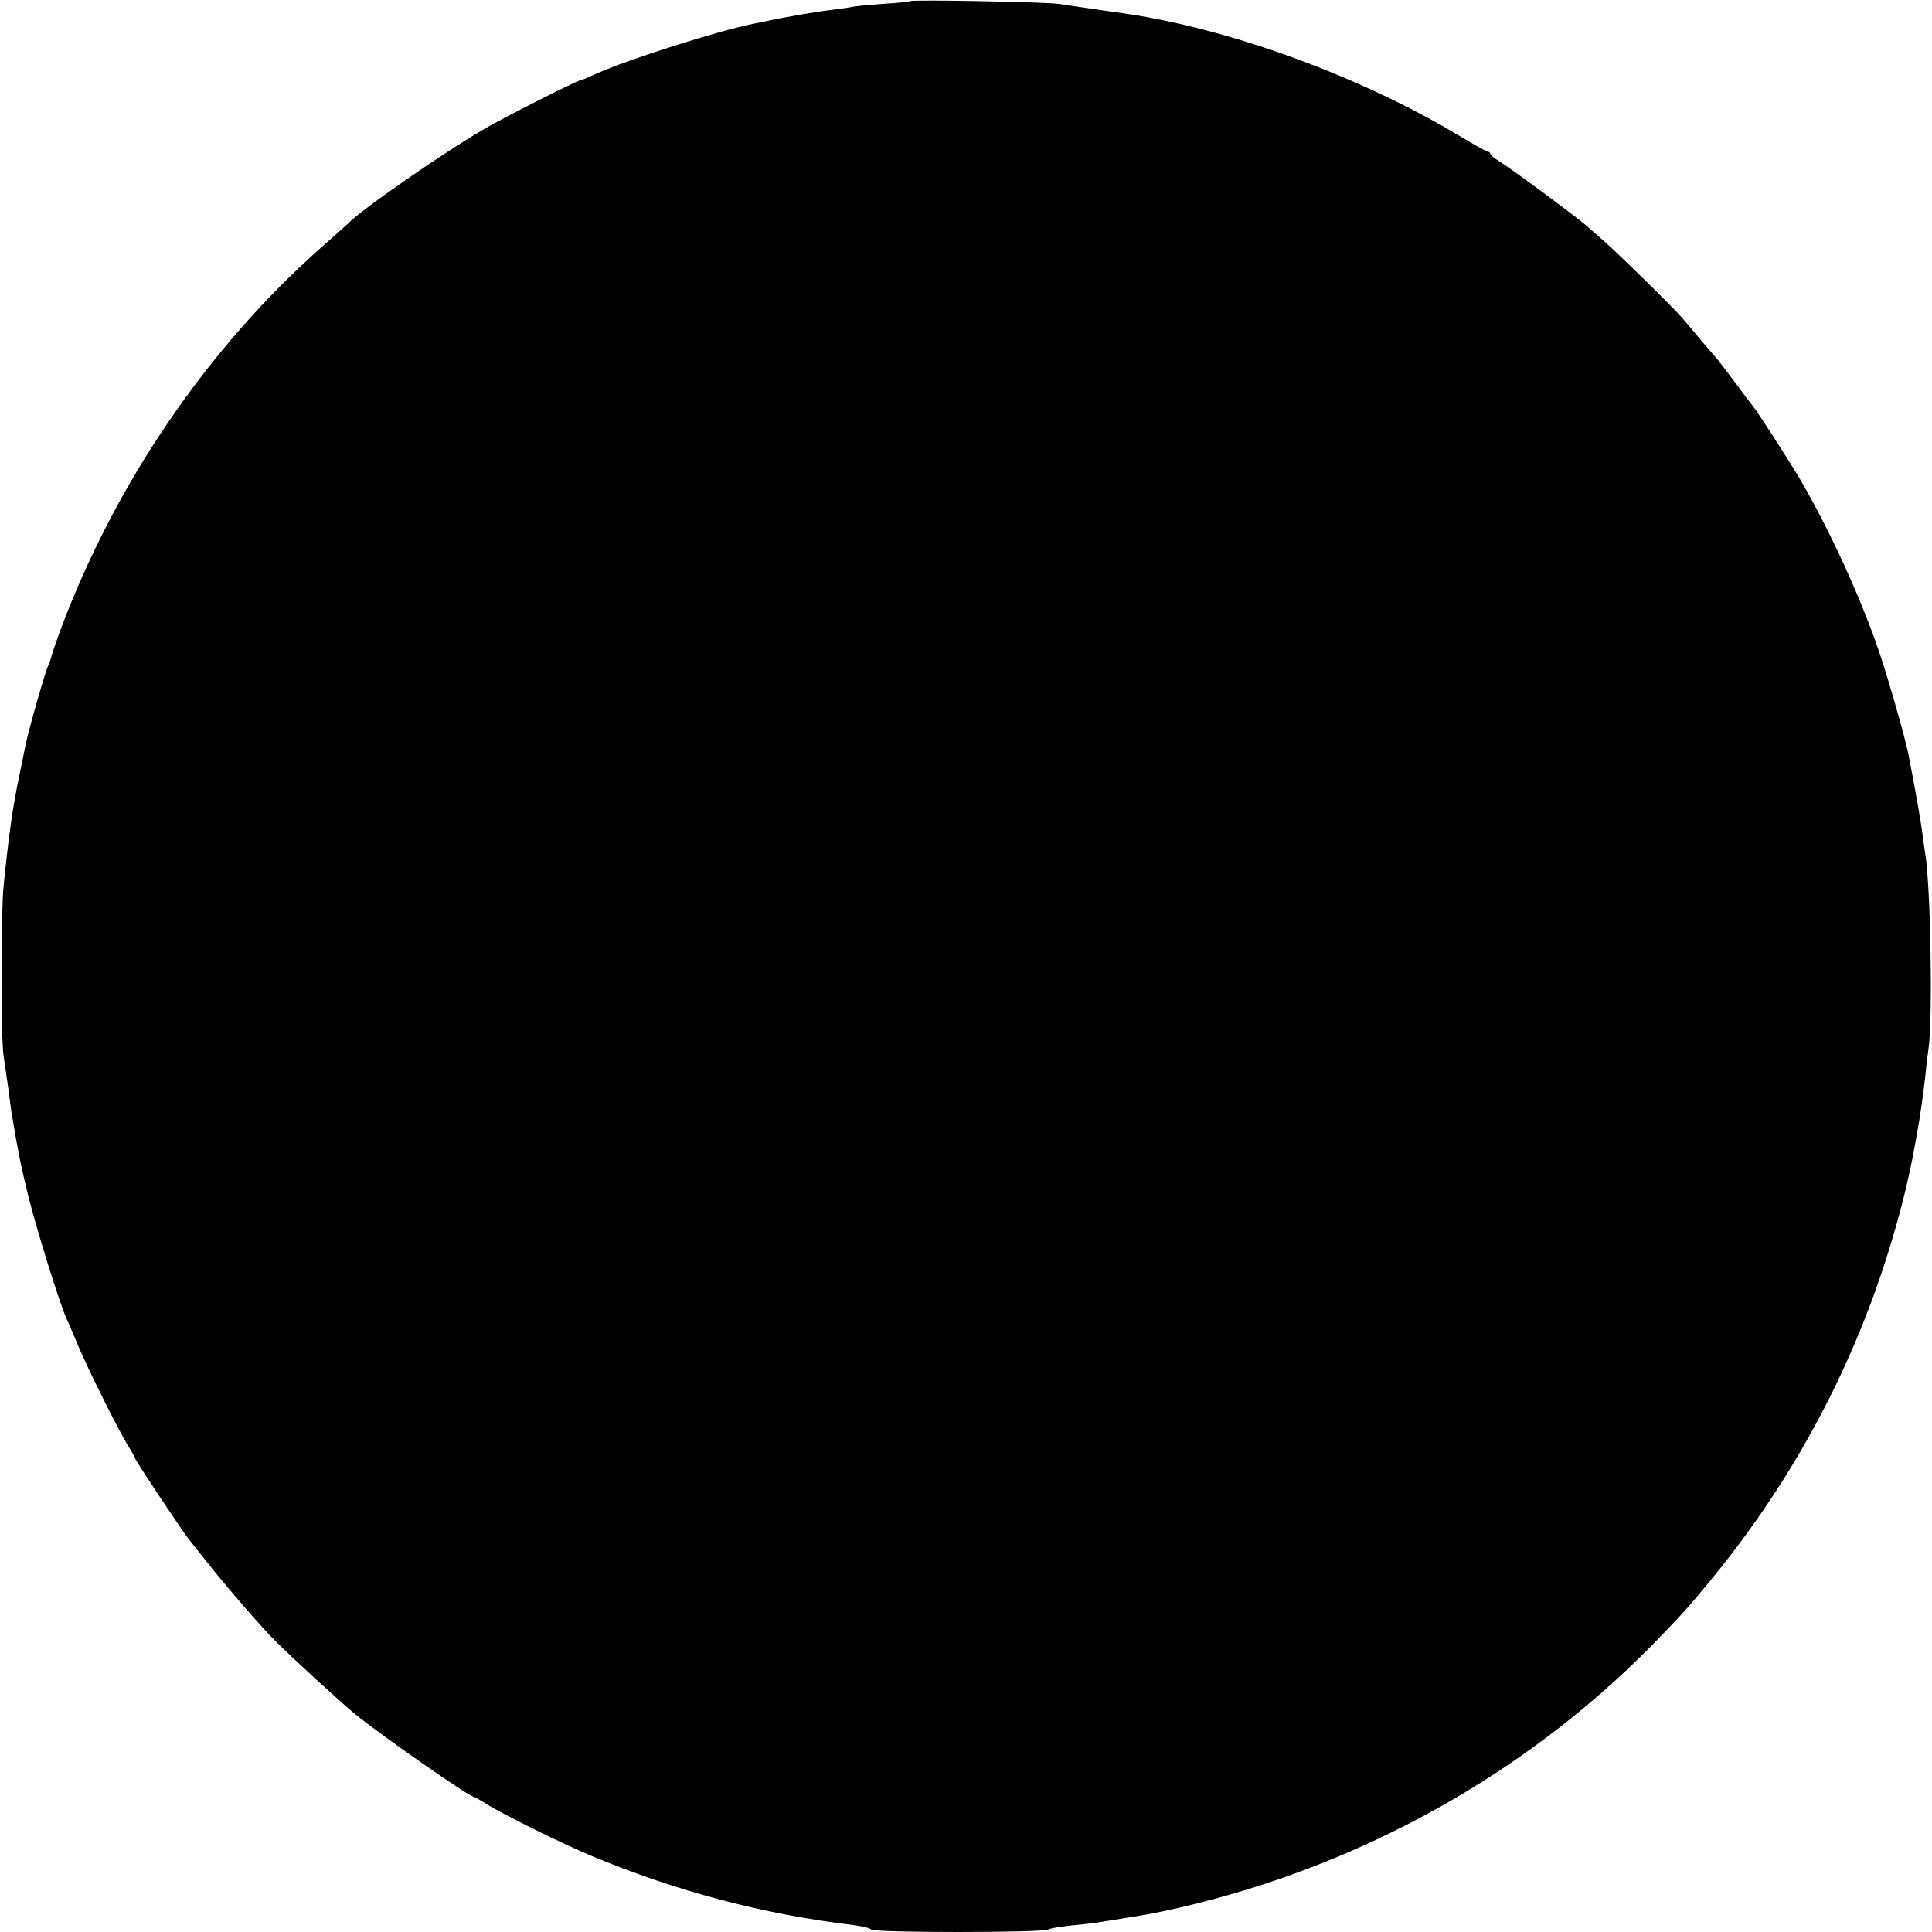 <?xml version="1.0" standalone="no"?>
<!DOCTYPE svg PUBLIC "-//W3C//DTD SVG 20010904//EN"
 "http://www.w3.org/TR/2001/REC-SVG-20010904/DTD/svg10.dtd">
<svg version="1.0" xmlns="http://www.w3.org/2000/svg"
 width="700pt" height="700pt" viewBox="0 0 700 700"
 preserveAspectRatio="xMidYMid meet">
<g transform="translate(0,700) scale(0.1,-0.1)"
fill="#000000" stroke="none">
<path d="M3299 6996 c-2 -2 -48 -7 -102 -10 -54 -4 -104 -9 -110 -11 -7 -2
-37 -6 -67 -10 -48 -5 -185 -28 -245 -42 -11 -2 -31 -6 -45 -9 -126 -25 -454
-129 -567 -180 -28 -13 -54 -24 -58 -24 -11 0 -281 -136 -355 -180 -151 -88
-450 -296 -490 -341 -3 -3 -43 -39 -90 -80 -419 -370 -753 -861 -952 -1394
-16 -44 -31 -88 -33 -98 -2 -9 -7 -22 -10 -27 -3 -5 -22 -65 -41 -132 -34
-122 -39 -142 -49 -195 -3 -16 -10 -48 -15 -73 -23 -110 -37 -204 -57 -400
-10 -98 -10 -551 0 -615 4 -27 12 -84 18 -125 5 -41 11 -86 14 -100 21 -126
30 -171 56 -277 29 -120 116 -400 143 -458 8 -16 26 -59 41 -95 34 -81 147
-308 180 -360 14 -22 25 -42 25 -45 0 -6 172 -265 195 -293 7 -9 44 -56 82
-103 57 -72 188 -223 229 -263 79 -78 239 -224 290 -266 97 -79 414 -300 430
-300 2 0 22 -11 43 -24 59 -38 286 -150 386 -191 310 -129 622 -211 948 -250
31 -4 60 -11 63 -16 7 -12 620 -12 642 0 9 5 49 11 87 15 39 4 81 8 95 11 14
2 70 11 125 20 136 21 322 68 480 120 556 183 1053 496 1449 914 77 81 76 80
152 171 296 356 516 759 653 1195 44 140 76 268 97 385 4 19 8 44 10 55 10 52
23 146 29 200 3 33 9 83 13 110 15 109 7 592 -13 705 -2 14 -7 46 -10 72 -5
39 -24 150 -50 283 -10 54 -74 278 -104 366 -65 194 -177 439 -284 624 -38 66
-166 264 -177 275 -3 3 -32 41 -64 85 -33 44 -62 82 -65 85 -3 3 -28 32 -56
65 -27 33 -59 70 -70 83 -29 34 -232 234 -284 279 -24 21 -53 47 -65 57 -35
31 -279 211 -313 231 -18 11 -33 23 -33 27 0 4 -4 8 -8 8 -5 0 -51 26 -103 57
-310 187 -709 343 -1066 418 -91 18 -103 20 -238 39 -60 9 -128 19 -150 22
-44 7 -529 16 -536 10z"/>
</g>
</svg>
